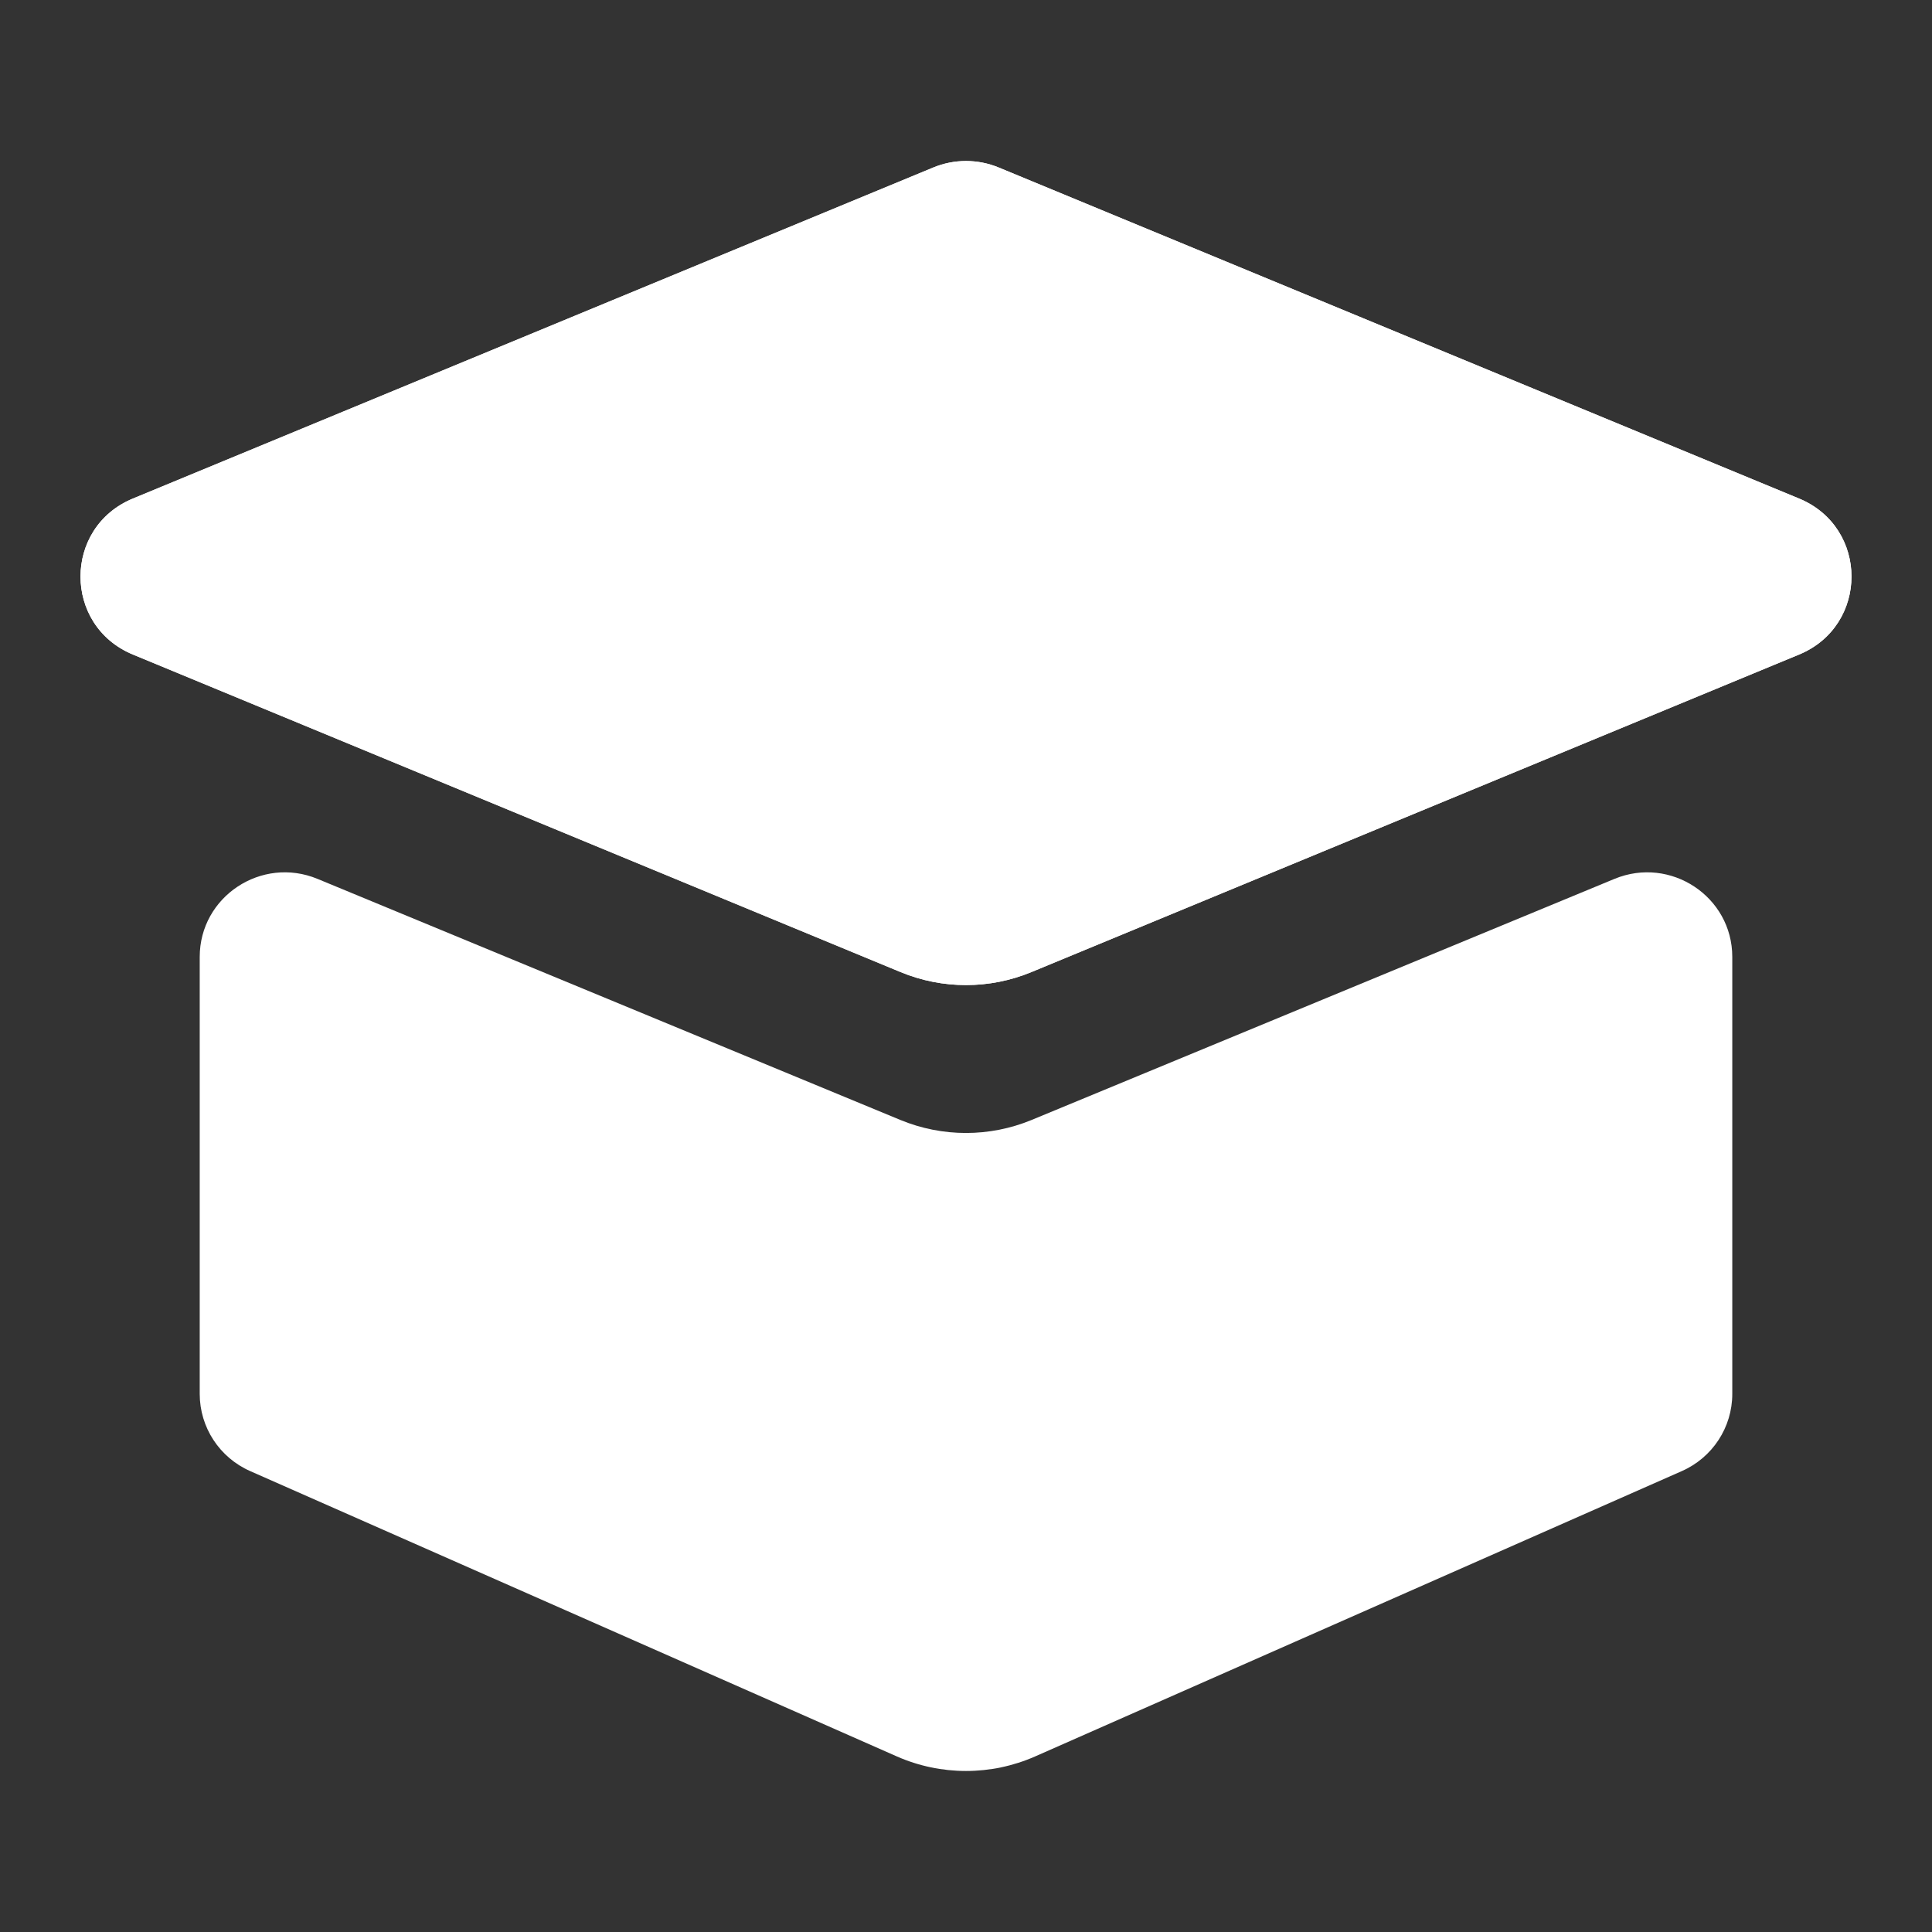 <svg width="24" height="24" viewBox="0 0 24 24" fill="none" xmlns="http://www.w3.org/2000/svg">
    <rect x="0" y="0" width="24" height="24" fill="#333333" stroke="none"/>
    <path d="M11.593 2.081C11.854 1.973 12.146 1.973 12.407 2.081L22.349 6.193C23.217 6.552 23.217 7.772 22.349 8.131L12.814 12.075C12.293 12.291 11.707 12.291 11.186 12.075L1.651 8.131C0.783 7.772 0.783 6.552 1.651 6.193L11.593 2.081Z" fill="white"/>
    <path d="M11.593 2.081C11.854 1.973 12.146 1.973 12.407 2.081L22.349 6.193C23.217 6.552 23.217 7.772 22.349 8.131L12.814 12.075C12.293 12.291 11.707 12.291 11.186 12.075L1.651 8.131C0.783 7.772 0.783 6.552 1.651 6.193L11.593 2.081Z" fill="white"/>
    <path d="M3.945 10.918C3.249 10.63 2.481 11.138 2.481 11.887V17.316C2.481 17.731 2.727 18.107 3.109 18.275L11.141 21.819C11.688 22.06 12.312 22.06 12.859 21.819L20.891 18.275C21.273 18.107 21.519 17.731 21.519 17.316V11.887C21.519 11.138 20.751 10.63 20.055 10.918L12.814 13.913C12.293 14.128 11.707 14.128 11.186 13.913L3.945 10.918Z" fill="white"/>
</svg>
